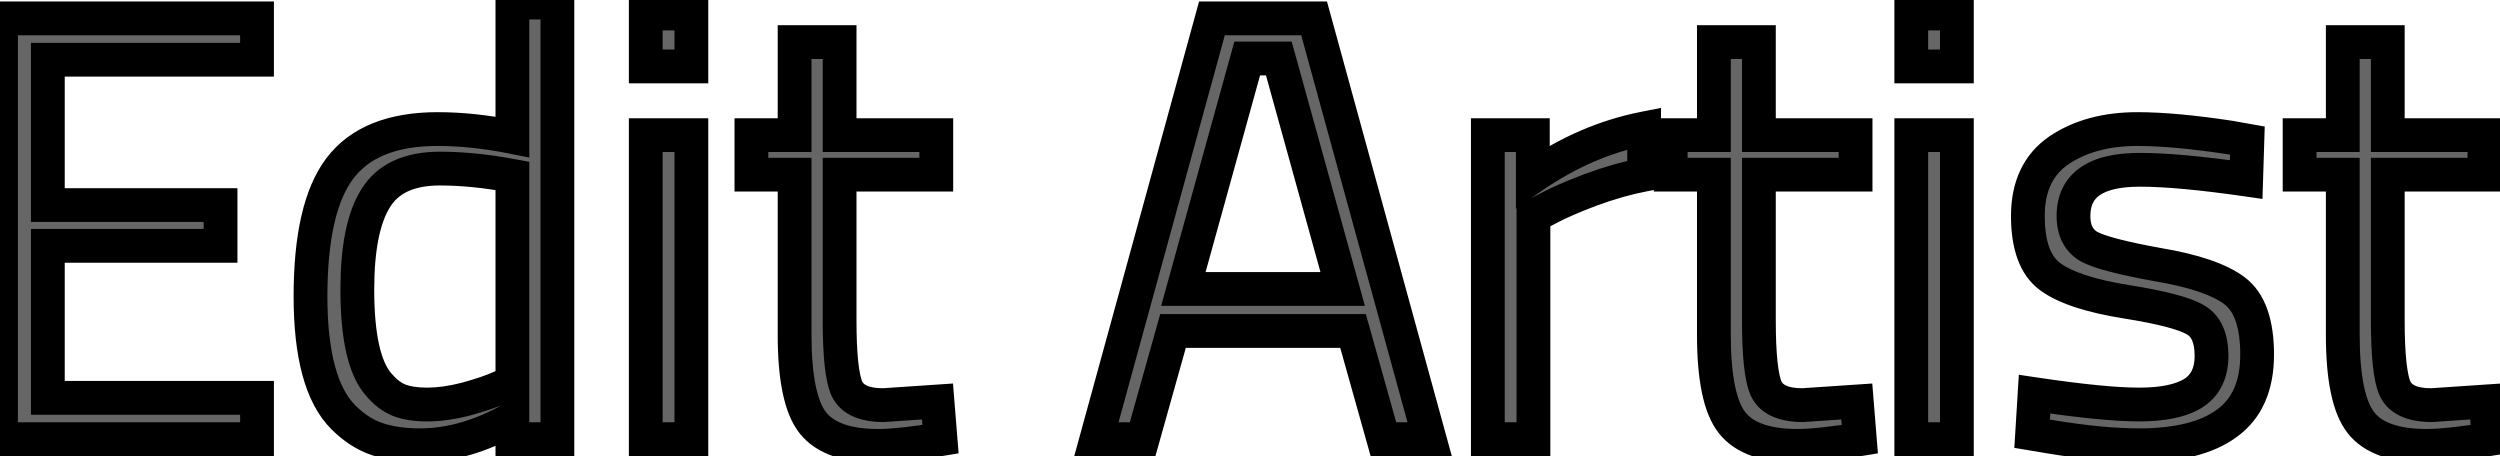 <svg width="148" height="27" viewBox="0 0 148 27" fill="none" xmlns="http://www.w3.org/2000/svg">
<mask id="path-1-outside-1_263_97" maskUnits="userSpaceOnUse" x="-1" y="-1" width="150" height="29" fill="black">
<rect fill="white" x="-1" y="-1" width="150" height="29"/>
<path d="M0.06 26V1.088H15.216V3.536H2.832V12.14H13.056V14.552H2.832V23.552H15.216V26H0.06ZM32.998 0.152V26H30.334V24.776C28.486 25.832 26.662 26.36 24.862 26.36C23.902 26.36 23.062 26.24 22.342 26C21.622 25.76 20.95 25.328 20.326 24.704C19.03 23.408 18.382 21.02 18.382 17.54C18.382 14.036 18.958 11.516 20.11 9.98C21.286 8.42 23.218 7.64 25.906 7.64C27.298 7.64 28.774 7.796 30.334 8.108V0.152H32.998ZM22.414 22.76C22.798 23.216 23.206 23.528 23.638 23.696C24.07 23.864 24.622 23.948 25.294 23.948C25.99 23.948 26.758 23.84 27.598 23.624C28.462 23.384 29.134 23.156 29.614 22.94L30.334 22.616V10.412C28.798 10.124 27.37 9.98 26.05 9.98C24.226 9.98 22.954 10.568 22.234 11.744C21.514 12.896 21.154 14.696 21.154 17.144C21.154 19.928 21.574 21.8 22.414 22.76ZM38.229 26V8H40.929V26H38.229ZM38.229 3.932V0.8H40.929V3.932H38.229ZM55.428 10.34H49.704V18.944C49.704 21.008 49.848 22.364 50.136 23.012C50.448 23.66 51.168 23.984 52.296 23.984L55.5 23.768L55.68 26C54.072 26.264 52.848 26.396 52.008 26.396C50.136 26.396 48.84 25.94 48.12 25.028C47.4 24.116 47.04 22.376 47.04 19.808V10.34H44.484V8H47.04V2.492H49.704V8H55.428V10.34ZM64.907 26L71.747 1.088H77.795L84.635 26H81.899L80.099 19.592H69.443L67.643 26H64.907ZM73.835 3.464L70.055 17.108H79.487L75.707 3.464H73.835ZM88.08 26V8H90.744V10.448C92.832 9.008 95.028 8.06 97.332 7.604V10.34C96.324 10.532 95.268 10.832 94.164 11.24C93.084 11.648 92.256 12.008 91.68 12.32L90.78 12.788V26H88.08ZM109.85 10.34H104.126V18.944C104.126 21.008 104.27 22.364 104.558 23.012C104.87 23.66 105.59 23.984 106.718 23.984L109.922 23.768L110.102 26C108.494 26.264 107.27 26.396 106.43 26.396C104.558 26.396 103.262 25.94 102.542 25.028C101.822 24.116 101.462 22.376 101.462 19.808V10.34H98.906V8H101.462V2.492H104.126V8H109.85V10.34ZM113.147 26V8H115.847V26H113.147ZM113.147 3.932V0.8H115.847V3.932H113.147ZM126.674 10.052C124.058 10.052 122.75 10.964 122.75 12.788C122.75 13.628 123.05 14.228 123.65 14.588C124.25 14.924 125.618 15.284 127.754 15.668C129.89 16.028 131.402 16.544 132.29 17.216C133.178 17.888 133.622 19.148 133.622 20.996C133.622 22.844 133.022 24.2 131.822 25.064C130.646 25.928 128.918 26.36 126.638 26.36C125.15 26.36 123.398 26.192 121.382 25.856L120.302 25.676L120.446 23.336C123.182 23.744 125.246 23.948 126.638 23.948C128.03 23.948 129.086 23.732 129.806 23.3C130.55 22.844 130.922 22.1 130.922 21.068C130.922 20.012 130.61 19.304 129.986 18.944C129.362 18.56 127.994 18.2 125.882 17.864C123.77 17.528 122.27 17.036 121.382 16.388C120.494 15.74 120.05 14.54 120.05 12.788C120.05 11.036 120.662 9.74 121.886 8.9C123.134 8.06 124.682 7.64 126.53 7.64C127.994 7.64 129.83 7.808 132.038 8.144L133.046 8.324L132.974 10.628C130.31 10.244 128.21 10.052 126.674 10.052ZM147.08 10.34H141.356V18.944C141.356 21.008 141.5 22.364 141.788 23.012C142.1 23.66 142.82 23.984 143.948 23.984L147.152 23.768L147.332 26C145.724 26.264 144.5 26.396 143.66 26.396C141.788 26.396 140.492 25.94 139.772 25.028C139.052 24.116 138.692 22.376 138.692 19.808V10.34H136.136V8H138.692V2.492H141.356V8H147.08V10.34Z"/>
</mask>
<path d="M0.06 26V1.088H15.216V3.536H2.832V12.14H13.056V14.552H2.832V23.552H15.216V26H0.06ZM32.998 0.152V26H30.334V24.776C28.486 25.832 26.662 26.36 24.862 26.36C23.902 26.36 23.062 26.24 22.342 26C21.622 25.76 20.95 25.328 20.326 24.704C19.03 23.408 18.382 21.02 18.382 17.54C18.382 14.036 18.958 11.516 20.11 9.98C21.286 8.42 23.218 7.64 25.906 7.64C27.298 7.64 28.774 7.796 30.334 8.108V0.152H32.998ZM22.414 22.76C22.798 23.216 23.206 23.528 23.638 23.696C24.07 23.864 24.622 23.948 25.294 23.948C25.99 23.948 26.758 23.84 27.598 23.624C28.462 23.384 29.134 23.156 29.614 22.94L30.334 22.616V10.412C28.798 10.124 27.37 9.98 26.05 9.98C24.226 9.98 22.954 10.568 22.234 11.744C21.514 12.896 21.154 14.696 21.154 17.144C21.154 19.928 21.574 21.8 22.414 22.76ZM38.229 26V8H40.929V26H38.229ZM38.229 3.932V0.8H40.929V3.932H38.229ZM55.428 10.34H49.704V18.944C49.704 21.008 49.848 22.364 50.136 23.012C50.448 23.66 51.168 23.984 52.296 23.984L55.5 23.768L55.68 26C54.072 26.264 52.848 26.396 52.008 26.396C50.136 26.396 48.84 25.94 48.12 25.028C47.4 24.116 47.04 22.376 47.04 19.808V10.34H44.484V8H47.04V2.492H49.704V8H55.428V10.34ZM64.907 26L71.747 1.088H77.795L84.635 26H81.899L80.099 19.592H69.443L67.643 26H64.907ZM73.835 3.464L70.055 17.108H79.487L75.707 3.464H73.835ZM88.08 26V8H90.744V10.448C92.832 9.008 95.028 8.06 97.332 7.604V10.34C96.324 10.532 95.268 10.832 94.164 11.24C93.084 11.648 92.256 12.008 91.68 12.32L90.78 12.788V26H88.08ZM109.85 10.34H104.126V18.944C104.126 21.008 104.27 22.364 104.558 23.012C104.87 23.66 105.59 23.984 106.718 23.984L109.922 23.768L110.102 26C108.494 26.264 107.27 26.396 106.43 26.396C104.558 26.396 103.262 25.94 102.542 25.028C101.822 24.116 101.462 22.376 101.462 19.808V10.34H98.906V8H101.462V2.492H104.126V8H109.85V10.34ZM113.147 26V8H115.847V26H113.147ZM113.147 3.932V0.8H115.847V3.932H113.147ZM126.674 10.052C124.058 10.052 122.75 10.964 122.75 12.788C122.75 13.628 123.05 14.228 123.65 14.588C124.25 14.924 125.618 15.284 127.754 15.668C129.89 16.028 131.402 16.544 132.29 17.216C133.178 17.888 133.622 19.148 133.622 20.996C133.622 22.844 133.022 24.2 131.822 25.064C130.646 25.928 128.918 26.36 126.638 26.36C125.15 26.36 123.398 26.192 121.382 25.856L120.302 25.676L120.446 23.336C123.182 23.744 125.246 23.948 126.638 23.948C128.03 23.948 129.086 23.732 129.806 23.3C130.55 22.844 130.922 22.1 130.922 21.068C130.922 20.012 130.61 19.304 129.986 18.944C129.362 18.56 127.994 18.2 125.882 17.864C123.77 17.528 122.27 17.036 121.382 16.388C120.494 15.74 120.05 14.54 120.05 12.788C120.05 11.036 120.662 9.74 121.886 8.9C123.134 8.06 124.682 7.64 126.53 7.64C127.994 7.64 129.83 7.808 132.038 8.144L133.046 8.324L132.974 10.628C130.31 10.244 128.21 10.052 126.674 10.052ZM147.08 10.34H141.356V18.944C141.356 21.008 141.5 22.364 141.788 23.012C142.1 23.66 142.82 23.984 143.948 23.984L147.152 23.768L147.332 26C145.724 26.264 144.5 26.396 143.66 26.396C141.788 26.396 140.492 25.94 139.772 25.028C139.052 24.116 138.692 22.376 138.692 19.808V10.34H136.136V8H138.692V2.492H141.356V8H147.08V10.34Z" fill="#666666"/>
<path d="M0.06 26H-0.94V27H0.06V26ZM0.06 1.088V0.088H-0.94V1.088H0.06ZM15.216 1.088H16.216V0.088H15.216V1.088ZM15.216 3.536V4.536H16.216V3.536H15.216ZM2.832 3.536V2.536H1.832V3.536H2.832ZM2.832 12.14H1.832V13.14H2.832V12.14ZM13.056 12.14H14.056V11.14H13.056V12.14ZM13.056 14.552V15.552H14.056V14.552H13.056ZM2.832 14.552V13.552H1.832V14.552H2.832ZM2.832 23.552H1.832V24.552H2.832V23.552ZM15.216 23.552H16.216V22.552H15.216V23.552ZM15.216 26V27H16.216V26H15.216ZM1.06 26V1.088H-0.94V26H1.06ZM0.06 2.088H15.216V0.088H0.06V2.088ZM14.216 1.088V3.536H16.216V1.088H14.216ZM15.216 2.536H2.832V4.536H15.216V2.536ZM1.832 3.536V12.14H3.832V3.536H1.832ZM2.832 13.14H13.056V11.14H2.832V13.14ZM12.056 12.14V14.552H14.056V12.14H12.056ZM13.056 13.552H2.832V15.552H13.056V13.552ZM1.832 14.552V23.552H3.832V14.552H1.832ZM2.832 24.552H15.216V22.552H2.832V24.552ZM14.216 23.552V26H16.216V23.552H14.216ZM15.216 25H0.06V27H15.216V25ZM32.998 0.152H33.998V-0.848H32.998V0.152ZM32.998 26V27H33.998V26H32.998ZM30.334 26H29.334V27H30.334V26ZM30.334 24.776H31.334V23.053L29.838 23.908L30.334 24.776ZM20.326 24.704L19.619 25.411L19.619 25.411L20.326 24.704ZM20.11 9.98L19.311 9.378L19.31 9.38L20.11 9.98ZM30.334 8.108L30.138 9.089L31.334 9.328V8.108H30.334ZM30.334 0.152V-0.848H29.334V0.152H30.334ZM22.414 22.76L23.179 22.116L23.173 22.109L23.167 22.102L22.414 22.76ZM27.598 23.624L27.847 24.593L27.856 24.59L27.866 24.587L27.598 23.624ZM29.614 22.94L30.024 23.852L30.024 23.852L29.614 22.94ZM30.334 22.616L30.744 23.528L31.334 23.263V22.616H30.334ZM30.334 10.412H31.334V9.582L30.518 9.429L30.334 10.412ZM22.234 11.744L23.082 12.274L23.087 12.266L22.234 11.744ZM31.998 0.152V26H33.998V0.152H31.998ZM32.998 25H30.334V27H32.998V25ZM31.334 26V24.776H29.334V26H31.334ZM29.838 23.908C28.113 24.893 26.459 25.36 24.862 25.36V27.36C26.865 27.36 28.859 26.771 30.83 25.644L29.838 23.908ZM24.862 25.36C23.982 25.36 23.253 25.25 22.658 25.051L22.026 26.949C22.871 27.23 23.822 27.36 24.862 27.36V25.36ZM22.658 25.051C22.108 24.868 21.565 24.529 21.033 23.997L19.619 25.411C20.335 26.127 21.136 26.652 22.026 26.949L22.658 25.051ZM21.033 23.997C20.035 22.998 19.382 20.967 19.382 17.54H17.382C17.382 21.073 18.026 23.818 19.619 25.411L21.033 23.997ZM19.382 17.54C19.382 14.096 19.958 11.85 20.91 10.58L19.31 9.38C17.958 11.182 17.382 13.976 17.382 17.54H19.382ZM20.909 10.582C21.831 9.359 23.405 8.64 25.906 8.64V6.64C23.03 6.64 20.741 7.481 19.311 9.378L20.909 10.582ZM25.906 8.64C27.224 8.64 28.634 8.788 30.138 9.089L30.53 7.127C28.915 6.804 27.372 6.64 25.906 6.64V8.64ZM31.334 8.108V0.152H29.334V8.108H31.334ZM30.334 1.152H32.998V-0.848H30.334V1.152ZM21.649 23.404C22.111 23.953 22.649 24.384 23.276 24.628L24 22.764C23.763 22.672 23.485 22.479 23.179 22.116L21.649 23.404ZM23.276 24.628C23.863 24.856 24.549 24.948 25.294 24.948V22.948C24.695 22.948 24.277 22.872 24 22.764L23.276 24.628ZM25.294 24.948C26.092 24.948 26.945 24.825 27.847 24.593L27.349 22.655C26.571 22.855 25.888 22.948 25.294 22.948V24.948ZM27.866 24.587C28.75 24.342 29.477 24.098 30.024 23.852L29.204 22.028C28.791 22.214 28.174 22.426 27.33 22.66L27.866 24.587ZM30.024 23.852L30.744 23.528L29.924 21.704L29.204 22.028L30.024 23.852ZM31.334 22.616V10.412H29.334V22.616H31.334ZM30.518 9.429C28.932 9.132 27.442 8.98 26.05 8.98V10.98C27.298 10.98 28.664 11.116 30.15 11.395L30.518 9.429ZM26.05 8.98C24.005 8.98 22.341 9.655 21.381 11.222L23.087 12.266C23.567 11.481 24.447 10.98 26.05 10.98V8.98ZM21.386 11.214C20.515 12.607 20.154 14.638 20.154 17.144H22.154C22.154 14.754 22.513 13.185 23.082 12.274L21.386 11.214ZM20.154 17.144C20.154 18.58 20.262 19.823 20.493 20.855C20.723 21.878 21.09 22.765 21.662 23.419L23.167 22.102C22.898 21.795 22.635 21.266 22.445 20.417C22.256 19.577 22.154 18.492 22.154 17.144H20.154ZM38.229 26H37.229V27H38.229V26ZM38.229 8V7H37.229V8H38.229ZM40.929 8H41.929V7H40.929V8ZM40.929 26V27H41.929V26H40.929ZM38.229 3.932H37.229V4.932H38.229V3.932ZM38.229 0.8V-0.2H37.229V0.8H38.229ZM40.929 0.8H41.929V-0.2H40.929V0.8ZM40.929 3.932V4.932H41.929V3.932H40.929ZM39.229 26V8H37.229V26H39.229ZM38.229 9H40.929V7H38.229V9ZM39.929 8V26H41.929V8H39.929ZM40.929 25H38.229V27H40.929V25ZM39.229 3.932V0.8H37.229V3.932H39.229ZM38.229 1.8H40.929V-0.2H38.229V1.8ZM39.929 0.8V3.932H41.929V0.8H39.929ZM40.929 2.932H38.229V4.932H40.929V2.932ZM55.428 10.34V11.34H56.428V10.34H55.428ZM49.704 10.34V9.34H48.704V10.34H49.704ZM50.136 23.012L49.222 23.418L49.228 23.432L49.235 23.446L50.136 23.012ZM52.296 23.984V24.984H52.329L52.363 24.982L52.296 23.984ZM55.5 23.768L56.496 23.688L56.417 22.704L55.432 22.77L55.5 23.768ZM55.68 26L55.842 26.987L56.751 26.838L56.676 25.92L55.68 26ZM48.12 25.028L47.335 25.648L47.335 25.648L48.12 25.028ZM47.04 10.34H48.04V9.34H47.04V10.34ZM44.484 10.34H43.484V11.34H44.484V10.34ZM44.484 8V7H43.484V8H44.484ZM47.04 8V9H48.04V8H47.04ZM47.04 2.492V1.492H46.04V2.492H47.04ZM49.704 2.492H50.704V1.492H49.704V2.492ZM49.704 8H48.704V9H49.704V8ZM55.428 8H56.428V7H55.428V8ZM55.428 9.34H49.704V11.34H55.428V9.34ZM48.704 10.34V18.944H50.704V10.34H48.704ZM48.704 18.944C48.704 19.995 48.74 20.889 48.817 21.615C48.892 22.319 49.013 22.947 49.222 23.418L51.05 22.606C50.971 22.429 50.875 22.055 50.806 21.403C50.739 20.773 50.704 19.957 50.704 18.944H48.704ZM49.235 23.446C49.797 24.614 51.024 24.984 52.296 24.984V22.984C51.311 22.984 51.098 22.706 51.037 22.578L49.235 23.446ZM52.363 24.982L55.567 24.766L55.432 22.77L52.228 22.986L52.363 24.982ZM54.503 23.848L54.683 26.08L56.676 25.92L56.496 23.688L54.503 23.848ZM55.518 25.013C53.923 25.275 52.764 25.396 52.008 25.396V27.396C52.931 27.396 54.22 27.253 55.842 26.987L55.518 25.013ZM52.008 25.396C50.255 25.396 49.344 24.964 48.905 24.408L47.335 25.648C48.336 26.916 50.016 27.396 52.008 27.396V25.396ZM48.905 24.408C48.678 24.122 48.453 23.627 48.289 22.836C48.127 22.055 48.04 21.051 48.04 19.808H46.04C46.04 21.133 46.132 22.283 46.331 23.242C46.527 24.191 46.841 25.022 47.335 25.648L48.905 24.408ZM48.04 19.808V10.34H46.04V19.808H48.04ZM47.04 9.34H44.484V11.34H47.04V9.34ZM45.484 10.34V8H43.484V10.34H45.484ZM44.484 9H47.04V7H44.484V9ZM48.04 8V2.492H46.04V8H48.04ZM47.04 3.492H49.704V1.492H47.04V3.492ZM48.704 2.492V8H50.704V2.492H48.704ZM49.704 9H55.428V7H49.704V9ZM54.428 8V10.34H56.428V8H54.428ZM64.907 26L63.943 25.735L63.595 27H64.907V26ZM71.747 1.088V0.088H70.984L70.783 0.823L71.747 1.088ZM77.795 1.088L78.759 0.823L78.557 0.088H77.795V1.088ZM84.635 26V27H85.947L85.599 25.735L84.635 26ZM81.899 26L80.936 26.27L81.141 27H81.899V26ZM80.099 19.592L81.062 19.322L80.857 18.592H80.099V19.592ZM69.443 19.592V18.592H68.685L68.48 19.322L69.443 19.592ZM67.643 26V27H68.401L68.606 26.27L67.643 26ZM73.835 3.464V2.464H73.074L72.871 3.197L73.835 3.464ZM70.055 17.108L69.091 16.841L68.74 18.108H70.055V17.108ZM79.487 17.108V18.108H80.802L80.451 16.841L79.487 17.108ZM75.707 3.464L76.671 3.197L76.468 2.464H75.707V3.464ZM65.871 26.265L72.711 1.353L70.783 0.823L63.943 25.735L65.871 26.265ZM71.747 2.088H77.795V0.088H71.747V2.088ZM76.831 1.353L83.671 26.265L85.599 25.735L78.759 0.823L76.831 1.353ZM84.635 25H81.899V27H84.635V25ZM82.862 25.73L81.062 19.322L79.136 19.862L80.936 26.27L82.862 25.73ZM80.099 18.592H69.443V20.592H80.099V18.592ZM68.48 19.322L66.68 25.73L68.606 26.27L70.406 19.862L68.48 19.322ZM67.643 25H64.907V27H67.643V25ZM72.871 3.197L69.091 16.841L71.019 17.375L74.799 3.731L72.871 3.197ZM70.055 18.108H79.487V16.108H70.055V18.108ZM80.451 16.841L76.671 3.197L74.743 3.731L78.523 17.375L80.451 16.841ZM75.707 2.464H73.835V4.464H75.707V2.464ZM88.08 26H87.08V27H88.08V26ZM88.08 8V7H87.08V8H88.08ZM90.744 8H91.744V7H90.744V8ZM90.744 10.448H89.744V12.352L91.312 11.271L90.744 10.448ZM97.332 7.604H98.332V6.387L97.138 6.623L97.332 7.604ZM97.332 10.34L97.519 11.322L98.332 11.168V10.34H97.332ZM94.164 11.24L93.818 10.302L93.811 10.305L94.164 11.24ZM91.68 12.32L92.142 13.207L92.149 13.203L92.157 13.199L91.68 12.32ZM90.78 12.788L90.319 11.901L89.78 12.181V12.788H90.78ZM90.78 26V27H91.78V26H90.78ZM89.08 26V8H87.08V26H89.08ZM88.08 9H90.744V7H88.08V9ZM89.744 8V10.448H91.744V8H89.744ZM91.312 11.271C93.297 9.902 95.367 9.012 97.526 8.585L97.138 6.623C94.69 7.108 92.368 8.114 90.177 9.625L91.312 11.271ZM96.332 7.604V10.34H98.332V7.604H96.332ZM97.145 9.358C96.076 9.561 94.966 9.878 93.818 10.302L94.511 12.178C95.57 11.786 96.573 11.503 97.519 11.322L97.145 9.358ZM93.811 10.305C92.715 10.718 91.839 11.097 91.204 11.441L92.157 13.199C92.674 12.919 93.453 12.578 94.518 12.175L93.811 10.305ZM91.219 11.433L90.319 11.901L91.242 13.675L92.142 13.207L91.219 11.433ZM89.78 12.788V26H91.78V12.788H89.78ZM90.78 25H88.08V27H90.78V25ZM109.85 10.34V11.34H110.85V10.34H109.85ZM104.126 10.34V9.34H103.126V10.34H104.126ZM104.558 23.012L103.644 23.418L103.65 23.432L103.657 23.446L104.558 23.012ZM106.718 23.984V24.984H106.751L106.785 24.982L106.718 23.984ZM109.922 23.768L110.918 23.688L110.839 22.704L109.854 22.77L109.922 23.768ZM110.102 26L110.264 26.987L111.172 26.838L111.098 25.92L110.102 26ZM102.542 25.028L101.757 25.648L101.757 25.648L102.542 25.028ZM101.462 10.34H102.462V9.34H101.462V10.34ZM98.906 10.34H97.906V11.34H98.906V10.34ZM98.906 8V7H97.906V8H98.906ZM101.462 8V9H102.462V8H101.462ZM101.462 2.492V1.492H100.462V2.492H101.462ZM104.126 2.492H105.126V1.492H104.126V2.492ZM104.126 8H103.126V9H104.126V8ZM109.85 8H110.85V7H109.85V8ZM109.85 9.34H104.126V11.34H109.85V9.34ZM103.126 10.34V18.944H105.126V10.34H103.126ZM103.126 18.944C103.126 19.995 103.162 20.889 103.239 21.615C103.314 22.319 103.434 22.947 103.644 23.418L105.471 22.606C105.393 22.429 105.297 22.055 105.228 21.403C105.161 20.773 105.126 19.957 105.126 18.944H103.126ZM103.657 23.446C104.219 24.614 105.446 24.984 106.718 24.984V22.984C105.733 22.984 105.52 22.706 105.459 22.578L103.657 23.446ZM106.785 24.982L109.989 24.766L109.854 22.77L106.65 22.986L106.785 24.982ZM108.925 23.848L109.105 26.08L111.098 25.92L110.918 23.688L108.925 23.848ZM109.94 25.013C108.345 25.275 107.186 25.396 106.43 25.396V27.396C107.353 27.396 108.642 27.253 110.264 26.987L109.94 25.013ZM106.43 25.396C104.677 25.396 103.765 24.964 103.326 24.408L101.757 25.648C102.758 26.916 104.438 27.396 106.43 27.396V25.396ZM103.326 24.408C103.1 24.122 102.875 23.627 102.711 22.836C102.549 22.055 102.462 21.051 102.462 19.808H100.462C100.462 21.133 100.554 22.283 100.752 23.242C100.949 24.191 101.263 25.022 101.757 25.648L103.326 24.408ZM102.462 19.808V10.34H100.462V19.808H102.462ZM101.462 9.34H98.906V11.34H101.462V9.34ZM99.906 10.34V8H97.906V10.34H99.906ZM98.906 9H101.462V7H98.906V9ZM102.462 8V2.492H100.462V8H102.462ZM101.462 3.492H104.126V1.492H101.462V3.492ZM103.126 2.492V8H105.126V2.492H103.126ZM104.126 9H109.85V7H104.126V9ZM108.85 8V10.34H110.85V8H108.85ZM113.147 26H112.147V27H113.147V26ZM113.147 8V7H112.147V8H113.147ZM115.847 8H116.847V7H115.847V8ZM115.847 26V27H116.847V26H115.847ZM113.147 3.932H112.147V4.932H113.147V3.932ZM113.147 0.8V-0.2H112.147V0.8H113.147ZM115.847 0.8H116.847V-0.2H115.847V0.8ZM115.847 3.932V4.932H116.847V3.932H115.847ZM114.147 26V8H112.147V26H114.147ZM113.147 9H115.847V7H113.147V9ZM114.847 8V26H116.847V8H114.847ZM115.847 25H113.147V27H115.847V25ZM114.147 3.932V0.8H112.147V3.932H114.147ZM113.147 1.8H115.847V-0.2H113.147V1.8ZM114.847 0.8V3.932H116.847V0.8H114.847ZM115.847 2.932H113.147V4.932H115.847V2.932ZM123.65 14.588L123.135 15.445L123.148 15.453L123.161 15.46L123.65 14.588ZM127.754 15.668L127.577 16.652L127.587 16.654L127.754 15.668ZM132.29 17.216L132.893 16.419L132.893 16.419L132.29 17.216ZM131.822 25.064L131.237 24.252L131.23 24.258L131.822 25.064ZM121.382 25.856L121.217 26.842L121.382 25.856ZM120.302 25.676L119.304 25.615L119.248 26.514L120.137 26.662L120.302 25.676ZM120.446 23.336L120.593 22.347L119.515 22.186L119.448 23.275L120.446 23.336ZM129.806 23.3L130.32 24.157L130.328 24.153L129.806 23.3ZM129.986 18.944L129.462 19.796L129.474 19.803L129.486 19.81L129.986 18.944ZM125.882 17.864L126.039 16.876L126.039 16.876L125.882 17.864ZM121.382 16.388L121.971 15.58L121.971 15.58L121.382 16.388ZM121.886 8.9L121.327 8.07L121.32 8.075L121.886 8.9ZM132.038 8.144L132.213 7.16L132.201 7.157L132.188 7.155L132.038 8.144ZM133.046 8.324L134.045 8.355L134.072 7.491L133.221 7.34L133.046 8.324ZM132.974 10.628L132.831 11.618L133.938 11.777L133.973 10.659L132.974 10.628ZM126.674 9.052C125.28 9.052 124.057 9.289 123.159 9.916C122.195 10.588 121.75 11.603 121.75 12.788H123.75C123.75 12.149 123.959 11.796 124.303 11.556C124.712 11.271 125.451 11.052 126.674 11.052V9.052ZM121.75 12.788C121.75 13.897 122.169 14.866 123.135 15.445L124.164 13.73C123.93 13.59 123.75 13.359 123.75 12.788H121.75ZM123.161 15.46C123.577 15.694 124.172 15.893 124.871 16.077C125.59 16.266 126.495 16.458 127.577 16.652L127.931 14.684C126.877 14.494 126.029 14.314 125.38 14.143C124.711 13.967 124.322 13.818 124.138 13.716L123.161 15.46ZM127.587 16.654C129.688 17.008 130.999 17.493 131.686 18.013L132.893 16.419C131.805 15.595 130.092 15.048 127.92 14.682L127.587 16.654ZM131.686 18.013C132.197 18.4 132.622 19.256 132.622 20.996H134.622C134.622 19.04 134.158 17.376 132.893 16.419L131.686 18.013ZM132.622 20.996C132.622 22.612 132.111 23.623 131.237 24.253L132.406 25.875C133.932 24.777 134.622 23.076 134.622 20.996H132.622ZM131.23 24.258C130.298 24.943 128.816 25.36 126.638 25.36V27.36C129.019 27.36 130.994 26.913 132.414 25.87L131.23 24.258ZM126.638 25.36C125.221 25.36 123.526 25.2 121.546 24.87L121.217 26.842C123.269 27.184 125.079 27.36 126.638 27.36V25.36ZM121.546 24.87L120.466 24.69L120.137 26.662L121.217 26.842L121.546 24.87ZM121.3 25.737L121.444 23.397L119.448 23.275L119.304 25.615L121.3 25.737ZM120.298 24.325C123.045 24.735 125.169 24.948 126.638 24.948V22.948C125.322 22.948 123.318 22.753 120.593 22.347L120.298 24.325ZM126.638 24.948C128.105 24.948 129.374 24.725 130.32 24.157L129.291 22.442C128.798 22.739 127.955 22.948 126.638 22.948V24.948ZM130.328 24.153C131.427 23.479 131.922 22.373 131.922 21.068H129.922C129.922 21.827 129.672 22.209 129.283 22.447L130.328 24.153ZM131.922 21.068C131.922 19.837 131.55 18.692 130.485 18.078L129.486 19.81C129.669 19.916 129.922 20.187 129.922 21.068H131.922ZM130.51 18.092C130.069 17.821 129.454 17.605 128.746 17.419C128.018 17.227 127.113 17.047 126.039 16.876L125.725 18.852C126.763 19.017 127.597 19.185 128.237 19.353C128.897 19.527 129.279 19.683 129.462 19.796L130.51 18.092ZM126.039 16.876C123.962 16.546 122.66 16.083 121.971 15.58L120.792 17.196C121.88 17.989 123.577 18.51 125.725 18.852L126.039 16.876ZM121.971 15.58C121.465 15.211 121.05 14.413 121.05 12.788H119.05C119.05 14.667 119.523 16.269 120.792 17.196L121.971 15.58ZM121.05 12.788C121.05 11.297 121.551 10.342 122.452 9.725L121.32 8.075C119.772 9.138 119.05 10.775 119.05 12.788H121.05ZM122.444 9.73C123.493 9.024 124.835 8.64 126.53 8.64V6.64C124.529 6.64 122.775 7.096 121.327 8.07L122.444 9.73ZM126.53 8.64C127.924 8.64 129.706 8.801 131.887 9.133L132.188 7.155C129.953 6.815 128.063 6.64 126.53 6.64V8.64ZM131.862 9.128L132.87 9.308L133.221 7.34L132.213 7.16L131.862 9.128ZM132.046 8.293L131.974 10.597L133.973 10.659L134.045 8.355L132.046 8.293ZM133.116 9.638C130.435 9.252 128.28 9.052 126.674 9.052V11.052C128.139 11.052 130.185 11.236 132.831 11.618L133.116 9.638ZM147.08 10.34V11.34H148.08V10.34H147.08ZM141.356 10.34V9.34H140.356V10.34H141.356ZM141.788 23.012L140.874 23.418L140.88 23.432L140.887 23.446L141.788 23.012ZM143.948 23.984V24.984H143.982L144.015 24.982L143.948 23.984ZM147.152 23.768L148.149 23.688L148.069 22.704L147.085 22.77L147.152 23.768ZM147.332 26L147.494 26.987L148.403 26.838L148.329 25.92L147.332 26ZM139.772 25.028L138.987 25.648L138.987 25.648L139.772 25.028ZM138.692 10.34H139.692V9.34H138.692V10.34ZM136.136 10.34H135.136V11.34H136.136V10.34ZM136.136 8V7H135.136V8H136.136ZM138.692 8V9H139.692V8H138.692ZM138.692 2.492V1.492H137.692V2.492H138.692ZM141.356 2.492H142.356V1.492H141.356V2.492ZM141.356 8H140.356V9H141.356V8ZM147.08 8H148.08V7H147.08V8ZM147.08 9.34H141.356V11.34H147.08V9.34ZM140.356 10.34V18.944H142.356V10.34H140.356ZM140.356 18.944C140.356 19.995 140.393 20.889 140.47 21.615C140.544 22.319 140.665 22.947 140.874 23.418L142.702 22.606C142.623 22.429 142.528 22.055 142.458 21.403C142.392 20.773 142.356 19.957 142.356 18.944H140.356ZM140.887 23.446C141.449 24.614 142.677 24.984 143.948 24.984V22.984C142.963 22.984 142.751 22.706 142.689 22.578L140.887 23.446ZM144.015 24.982L147.219 24.766L147.085 22.77L143.881 22.986L144.015 24.982ZM146.155 23.848L146.335 26.08L148.329 25.92L148.149 23.688L146.155 23.848ZM147.17 25.013C145.576 25.275 144.416 25.396 143.66 25.396V27.396C144.584 27.396 145.872 27.253 147.494 26.987L147.17 25.013ZM143.66 25.396C141.908 25.396 140.996 24.964 140.557 24.408L138.987 25.648C139.988 26.916 141.668 27.396 143.66 27.396V25.396ZM140.557 24.408C140.331 24.122 140.105 23.627 139.941 22.836C139.78 22.055 139.692 21.051 139.692 19.808H137.692C137.692 21.133 137.784 22.283 137.983 23.242C138.179 24.191 138.493 25.022 138.987 25.648L140.557 24.408ZM139.692 19.808V10.34H137.692V19.808H139.692ZM138.692 9.34H136.136V11.34H138.692V9.34ZM137.136 10.34V8H135.136V10.34H137.136ZM136.136 9H138.692V7H136.136V9ZM139.692 8V2.492H137.692V8H139.692ZM138.692 3.492H141.356V1.492H138.692V3.492ZM140.356 2.492V8H142.356V2.492H140.356ZM141.356 9H147.08V7H141.356V9ZM146.08 8V10.34H148.08V8H146.08Z" fill="black" mask="url(#path-1-outside-1_263_97)"/>
</svg>
